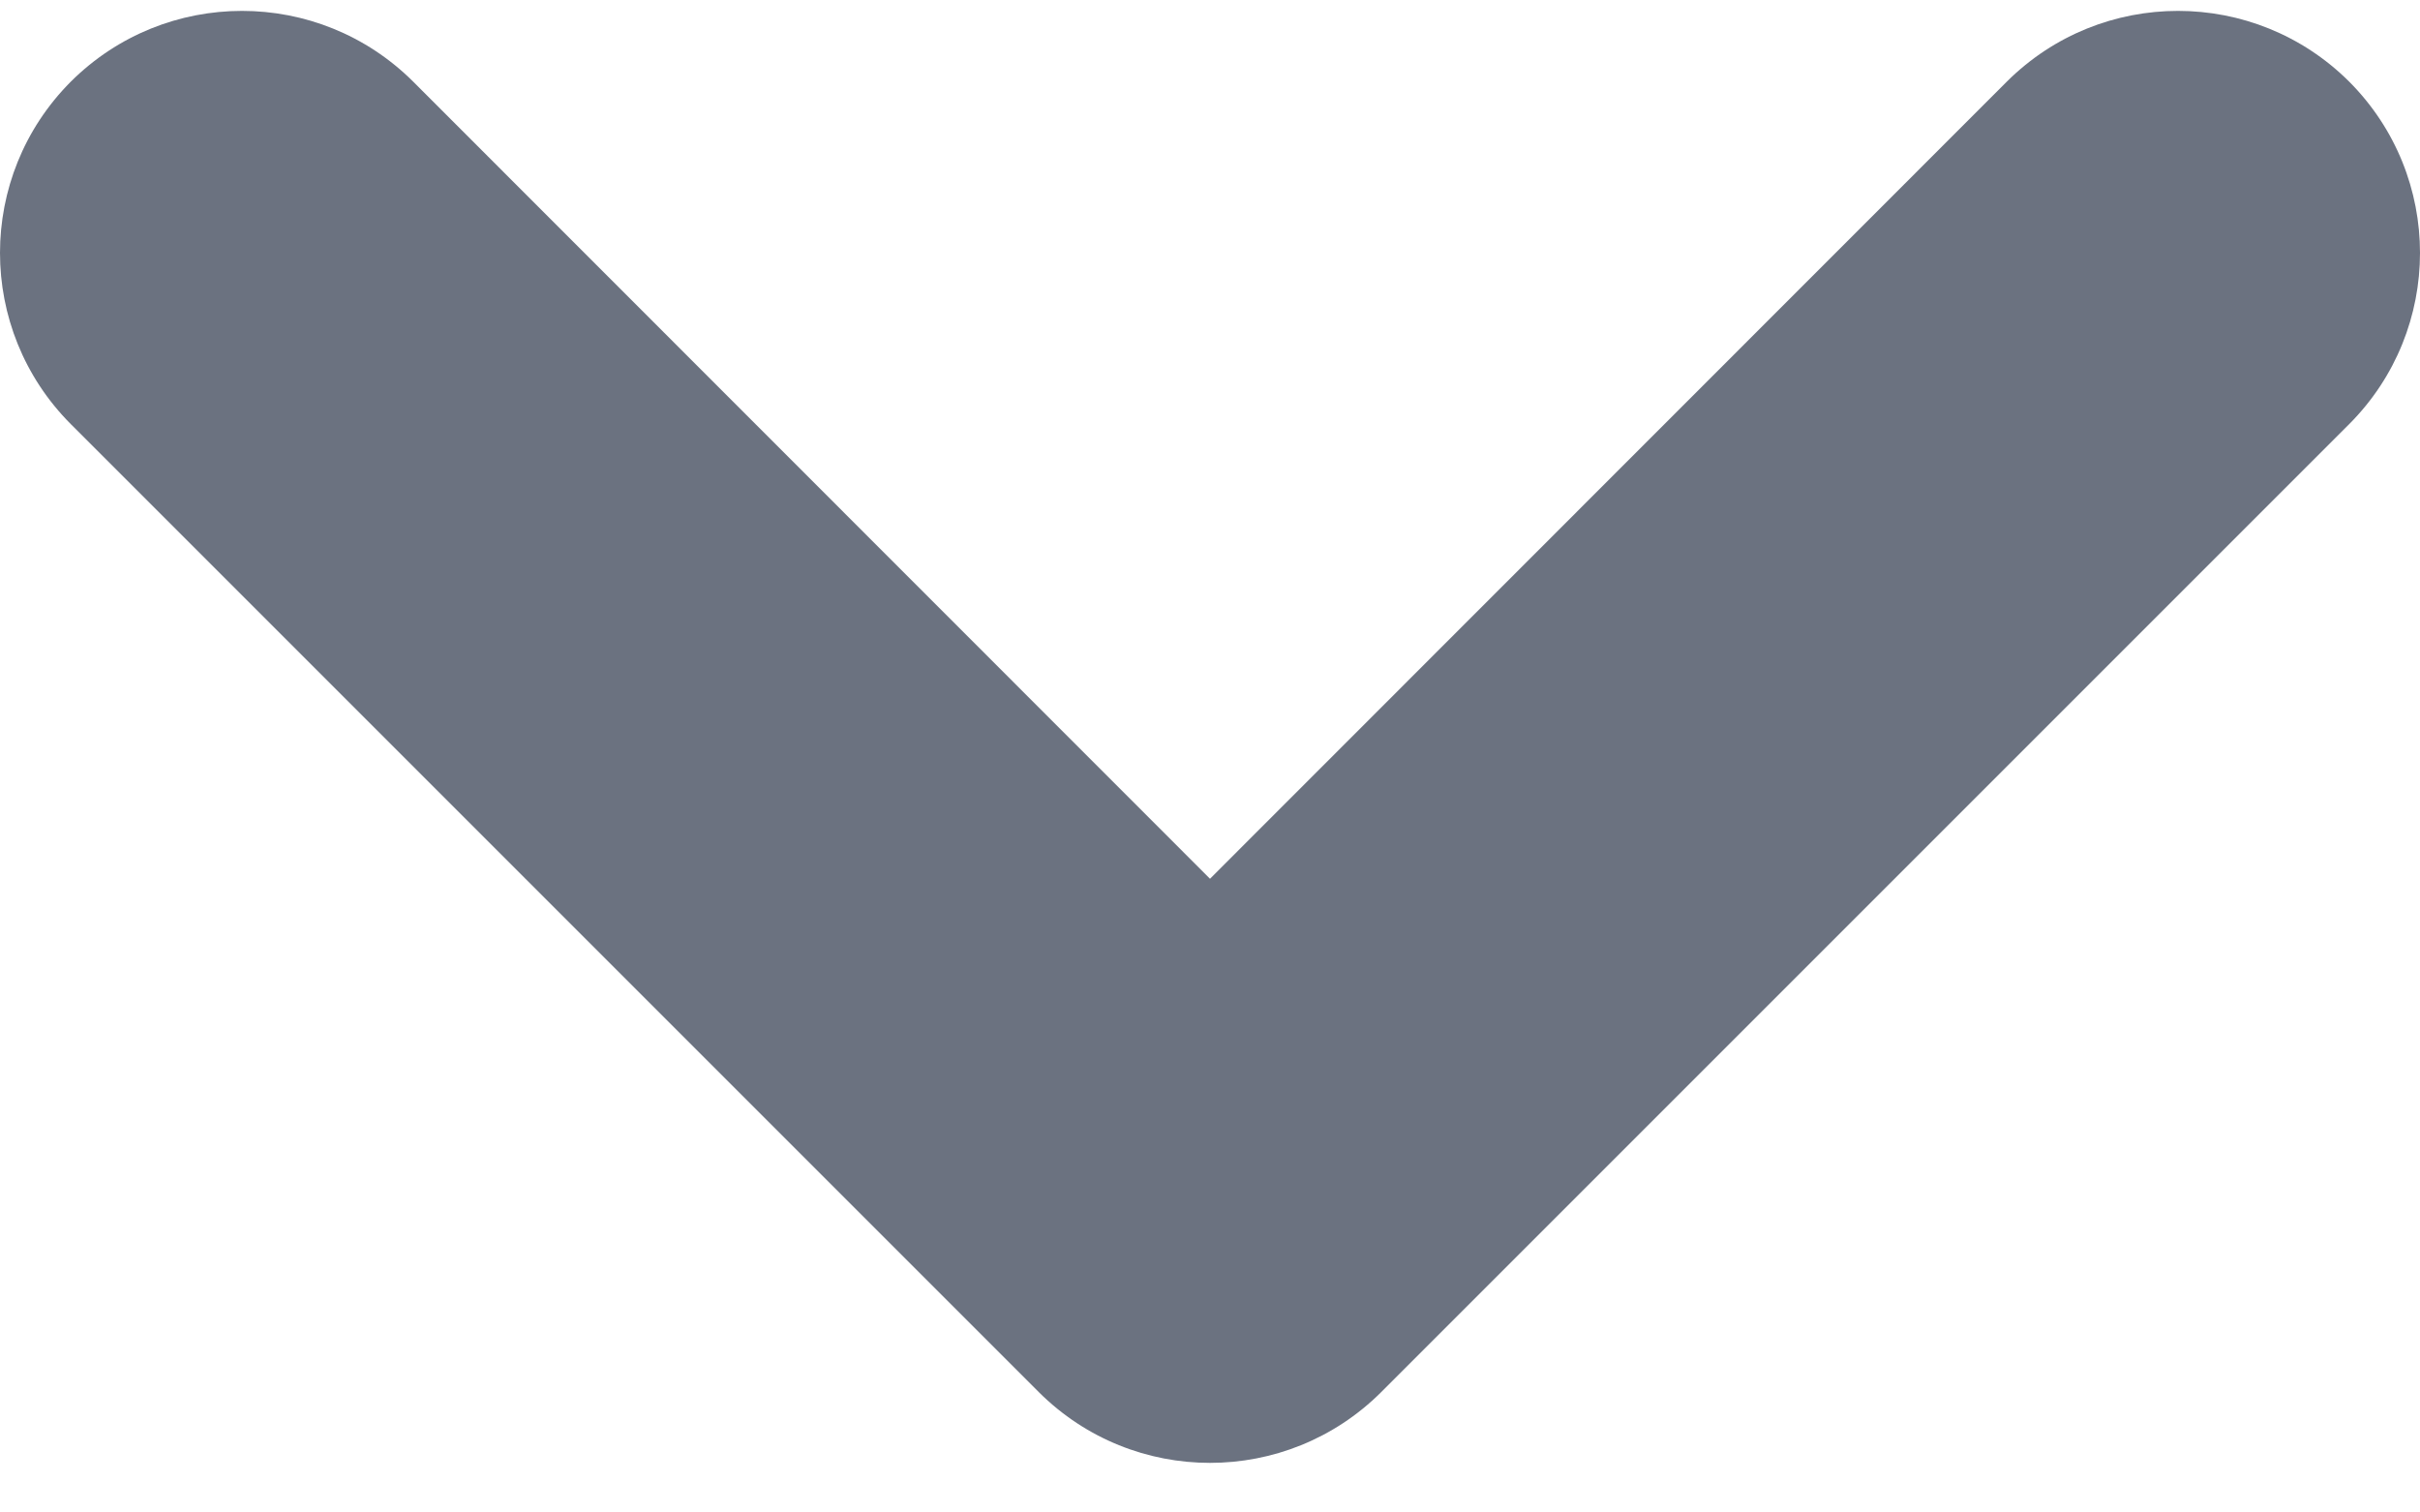 <svg width="8" height="5" viewBox="0 0 8 5" fill="none" xmlns="http://www.w3.org/2000/svg">
<path fill-rule="evenodd" clip-rule="evenodd" d="M0.234 0.27C0.547 -0.042 1.053 -0.042 1.366 0.27L4 2.905L6.634 0.27C6.947 -0.042 7.453 -0.042 7.766 0.27C8.078 0.583 8.078 1.089 7.766 1.402L4.566 4.602C4.253 4.914 3.747 4.914 3.434 4.602L0.234 1.402C-0.078 1.089 -0.078 0.583 0.234 0.27Z" fill="#6B7280"/>
</svg>

